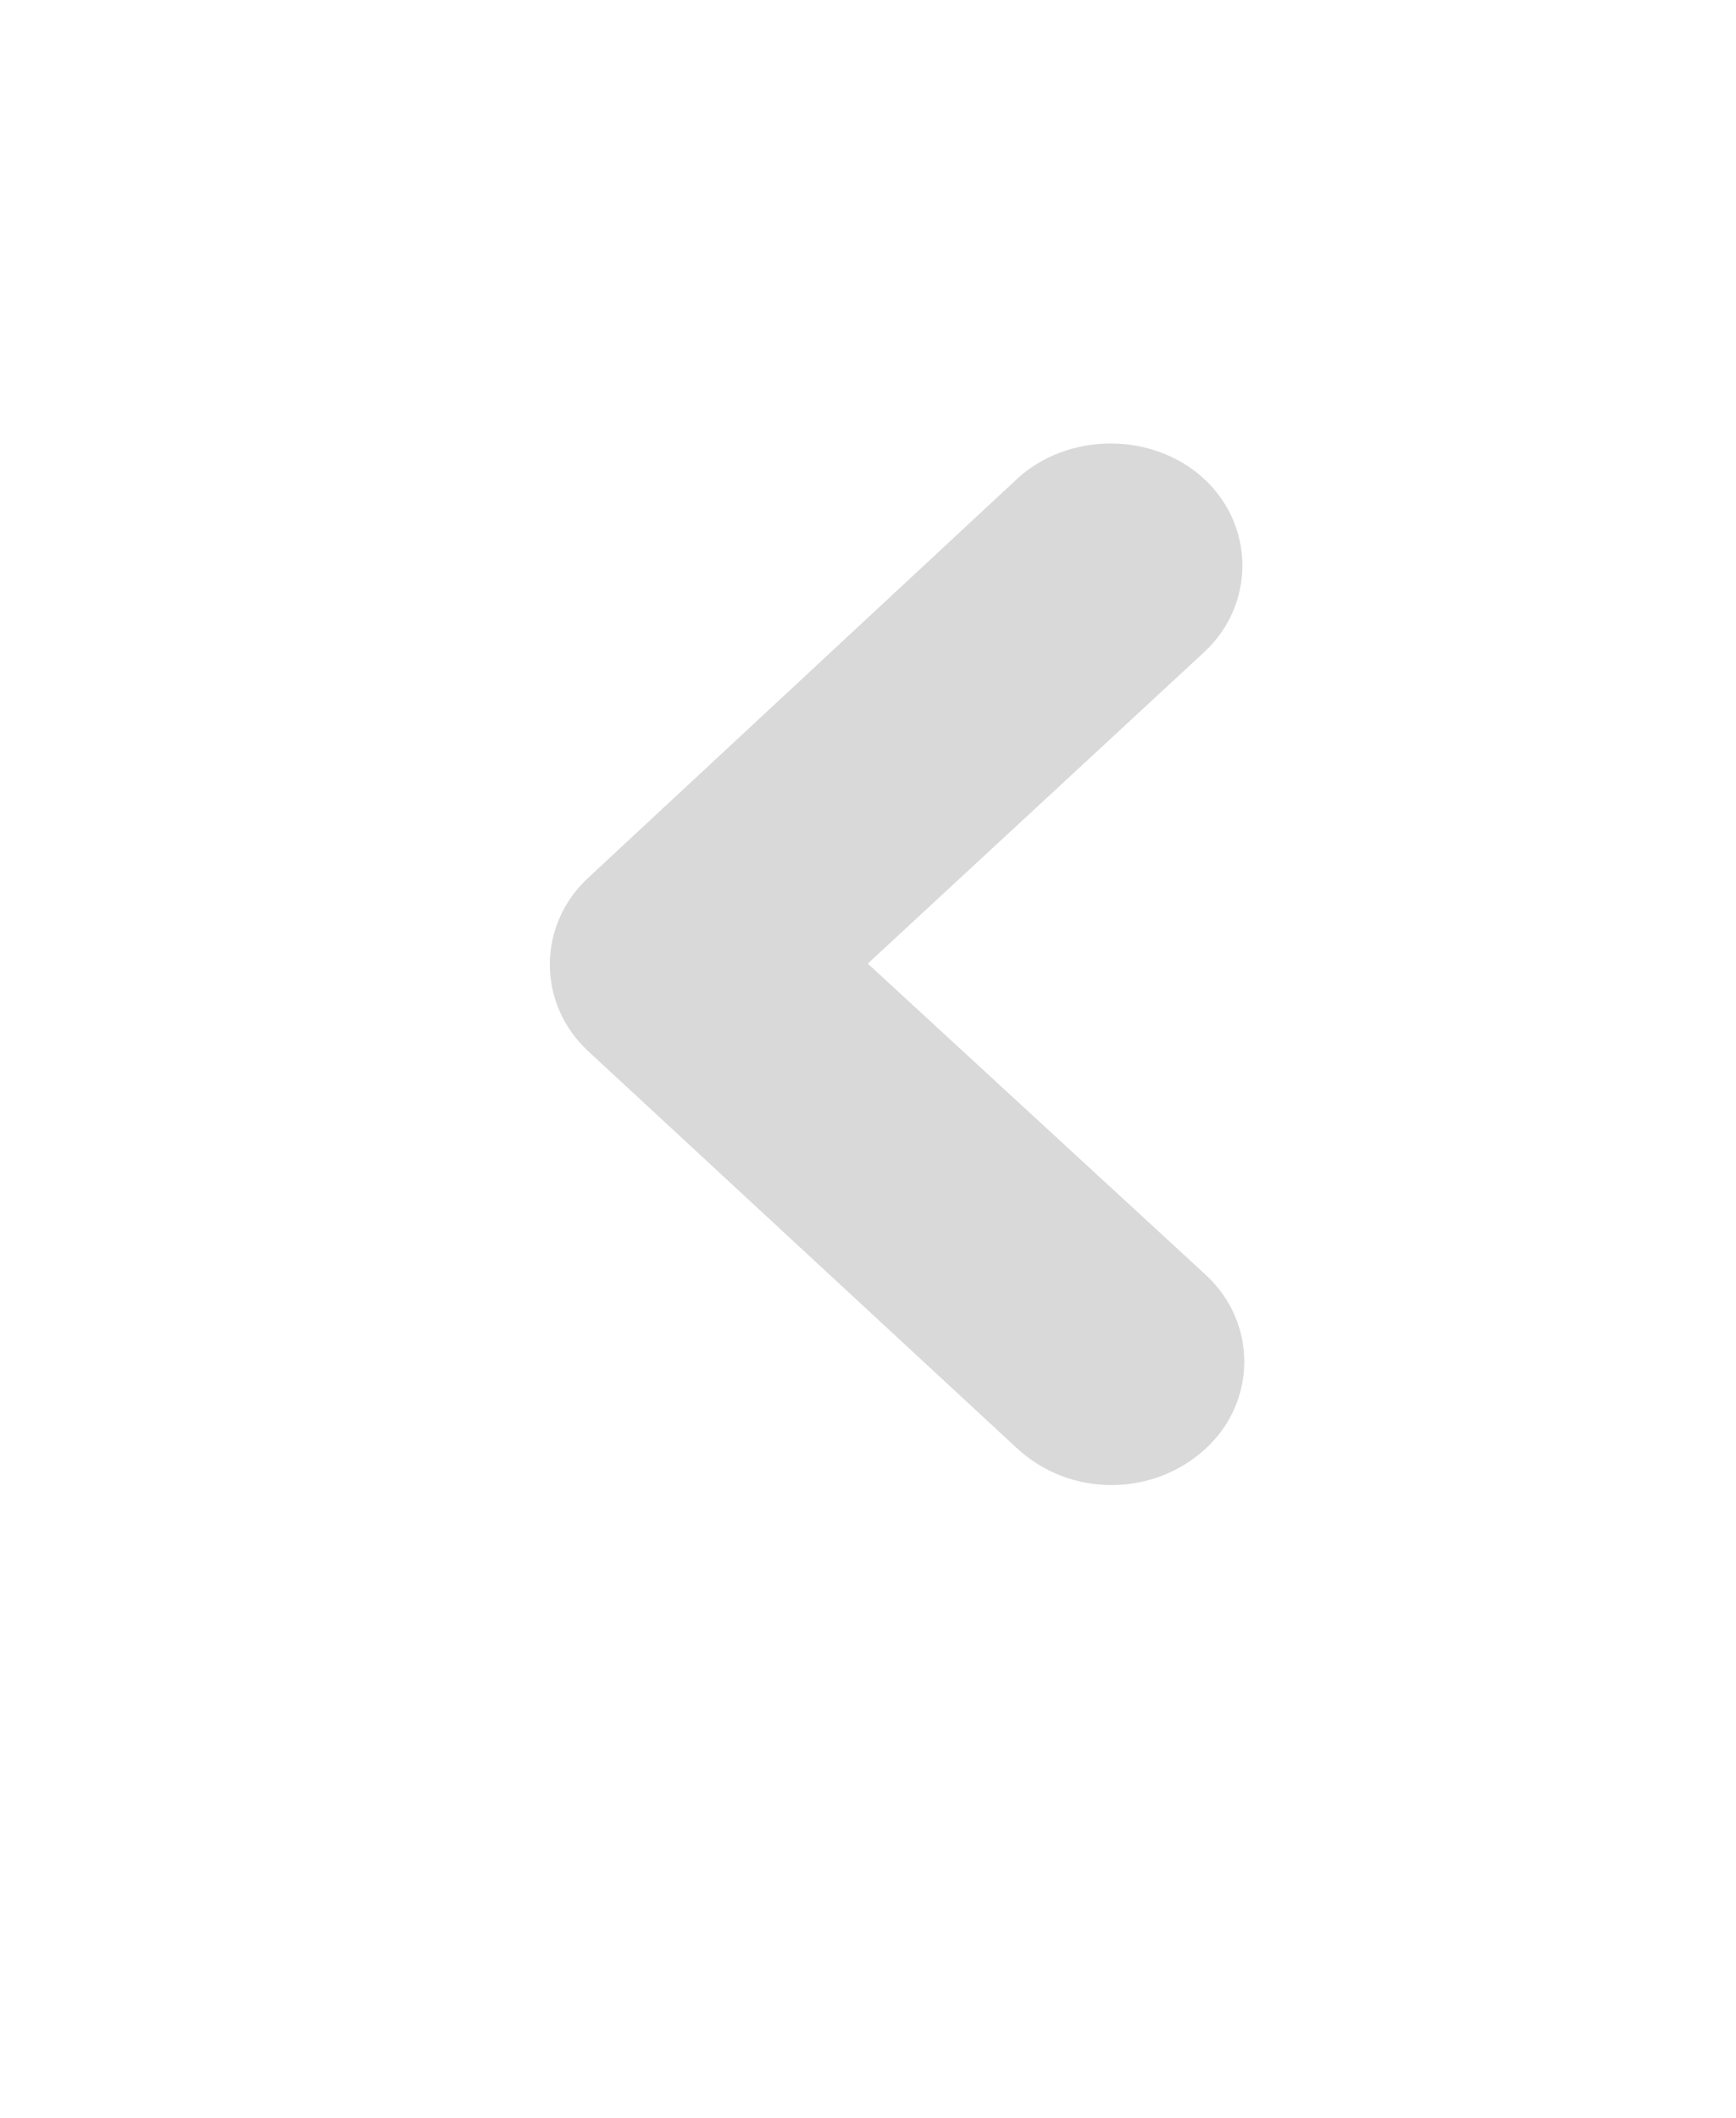 <svg width="41" height="50" viewBox="0 0 41 50" fill="none" xmlns="http://www.w3.org/2000/svg">
<path d="M24.02 34.193C24.645 34.772 25.448 35.061 26.252 35.061C27.055 35.061 27.858 34.772 28.483 34.193C29.688 33.078 29.688 31.219 28.483 30.104L20.495 22.75L28.439 15.397C29.643 14.281 29.643 12.423 28.439 11.307C27.234 10.192 25.225 10.192 24.02 11.307L13.89 20.726C12.685 21.841 12.685 23.7 13.89 24.816L24.02 34.193Z" fill="#D9D9D9"/>
</svg>
